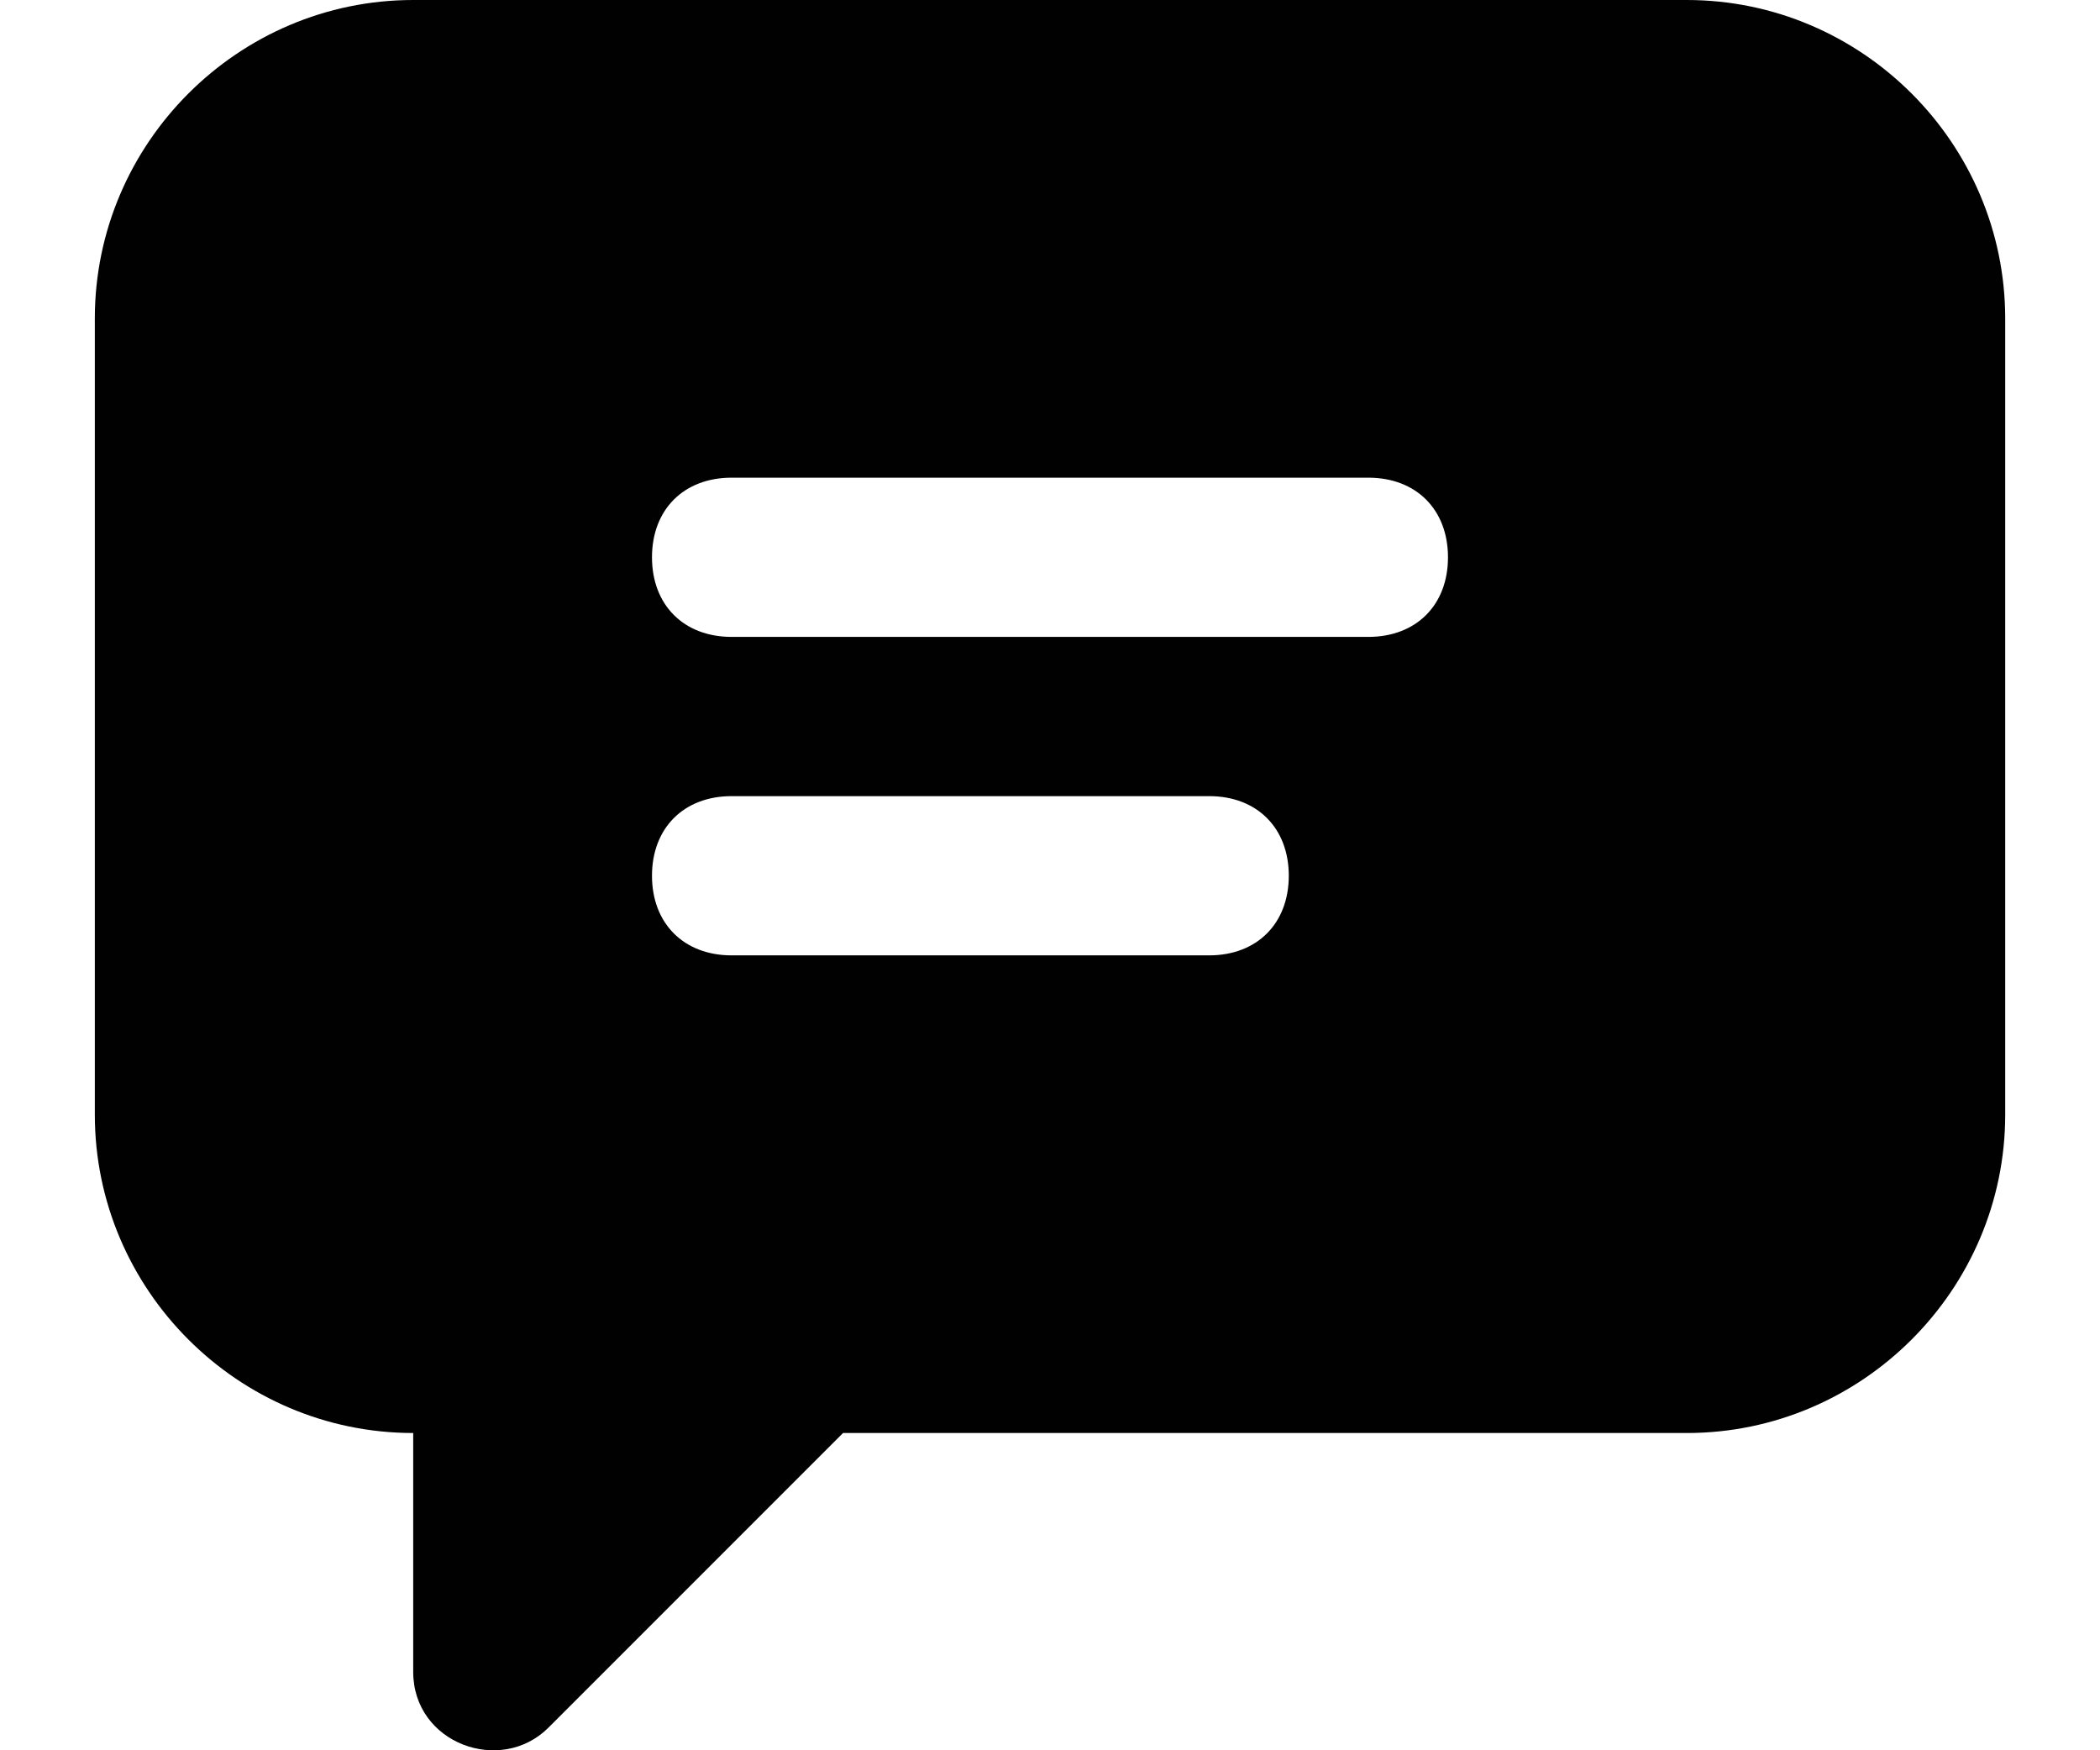 <?xml version="1.0" encoding="utf-8"?>
<!-- Generator: Adobe Illustrator 15.0.0, SVG Export Plug-In . SVG Version: 6.00 Build 0)  -->
<!DOCTYPE svg PUBLIC "-//W3C//DTD SVG 1.1//EN" "http://www.w3.org/Graphics/SVG/1.1/DTD/svg11.dtd">
<svg version="1.1" id="Layer_1" xmlns="http://www.w3.org/2000/svg" xmlns:xlink="http://www.w3.org/1999/xlink" x="0px" y="0px"
	 width="72px" height="60px" viewBox="0 0 72 60" enable-background="new 0 0 72 60" xml:space="preserve">
<g id="icons_1_">
	<path id="message" fill="#010101" d="M57.833,0H14.167C8.163,0,3.251,4.913,3.251,10.917v27.291
		c0,6.005,4.912,10.916,10.916,10.916v8.188c0,2.456,3.002,3.548,4.639,1.91l10.098-10.098h28.93
		c6.004,0,10.916-4.911,10.916-10.916V10.917C68.749,4.913,63.837,0,57.833,0z M41.458,32.75H25.083
		c-1.637,0-2.729-1.092-2.729-2.729c0-1.637,1.092-2.729,2.729-2.729h16.375c1.639,0,2.729,1.091,2.729,2.729
		C44.187,31.658,43.097,32.75,41.458,32.75z M46.915,21.833H25.083c-1.637,0-2.729-1.091-2.729-2.729
		c0-1.638,1.092-2.729,2.729-2.729h21.832c1.639,0,2.73,1.092,2.73,2.729C49.646,20.742,48.554,21.833,46.915,21.833z"/>
</g>
</svg>
